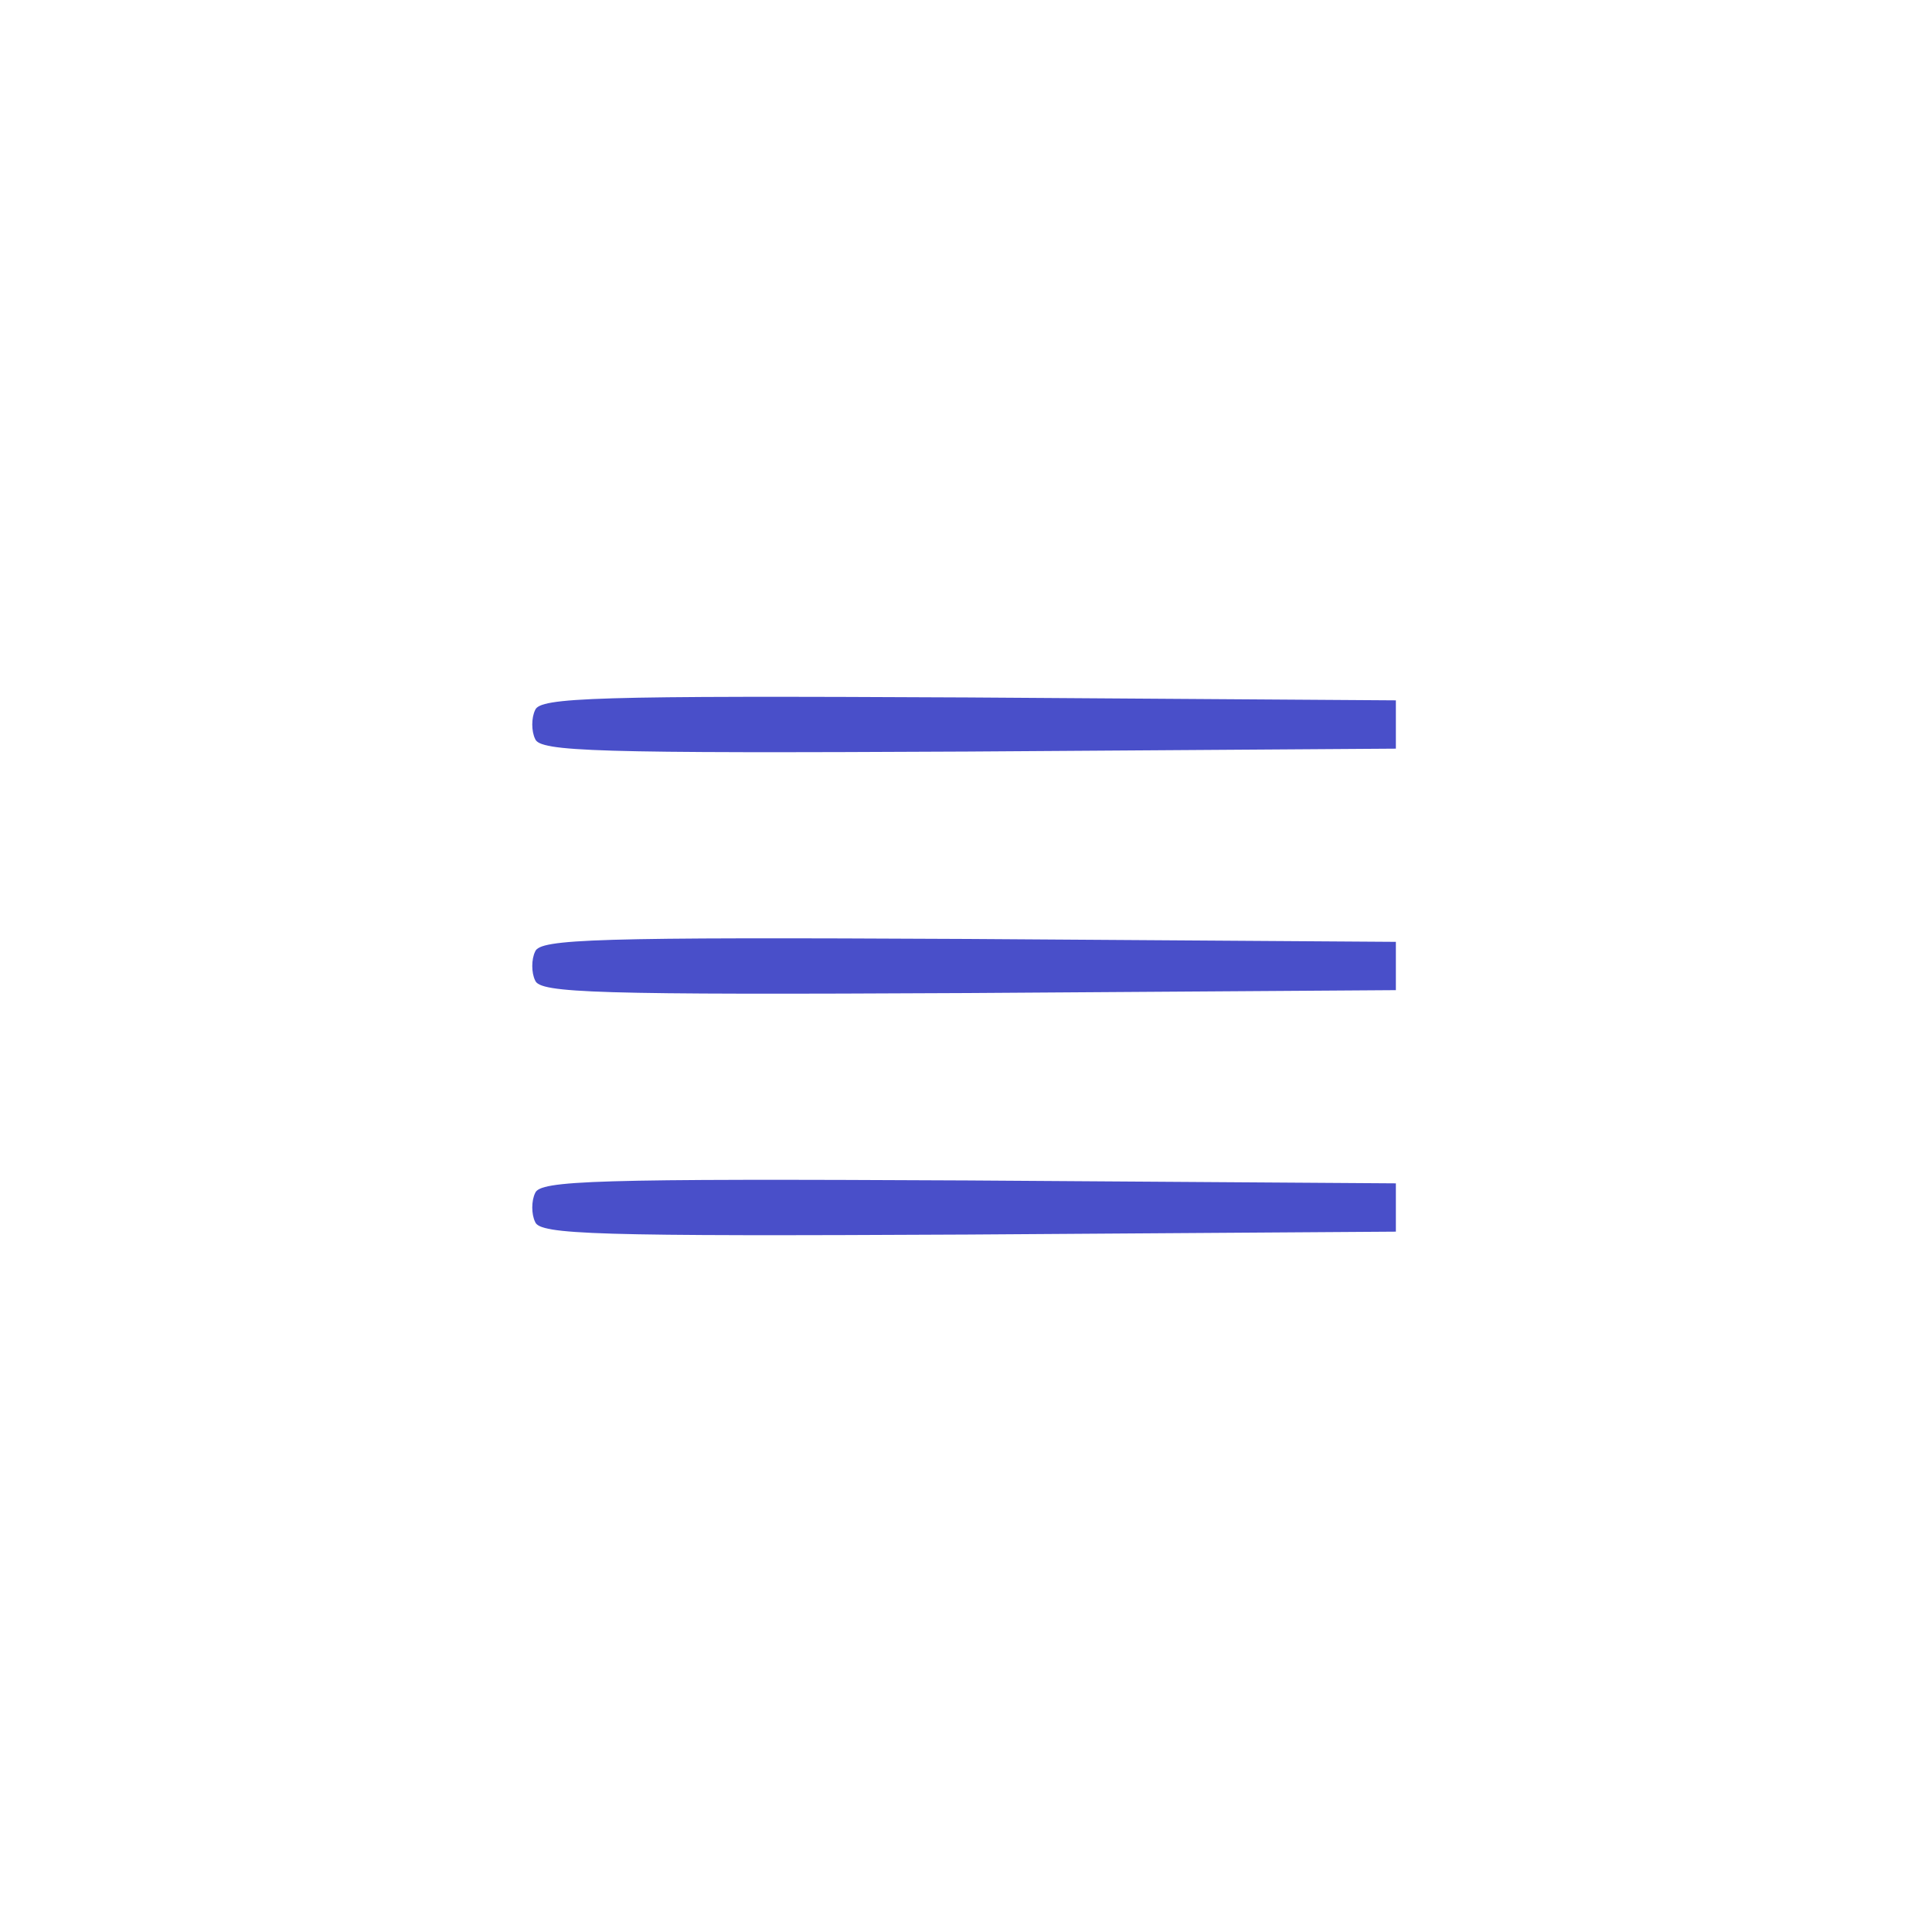 <?xml version="1.0" standalone="no"?>
<!DOCTYPE svg PUBLIC "-//W3C//DTD SVG 20010904//EN"
 "http://www.w3.org/TR/2001/REC-SVG-20010904/DTD/svg10.dtd">
<svg version="1.0" xmlns="http://www.w3.org/2000/svg"
 width="200pt" height="200pt" viewBox="0 0 200 200"
 preserveAspectRatio="xMidYMid meet">
<g transform="translate(0,200) scale(0.1,-0.1)"
fill="#494FC9" stroke="none">
<path d="M554 1265 c-4 -8 -4 -22 0 -30 5 -13 61 -15 448 -13 l443 3 0 25 0
25 -443 3 c-387 2 -443 0 -448 -13z"/>
<path d="M554 1015 c-4 -8 -4 -22 0 -30 5 -13 61 -15 448 -13 l443 3 0 25 0
25 -443 3 c-387 2 -443 0 -448 -13z"/>
<path d="M554 765 c-4 -8 -4 -22 0 -30 5 -13 61 -15 448 -13 l443 3 0 25 0 25
-443 3 c-387 2 -443 0 -448 -13z"/>
</g>
</svg>
